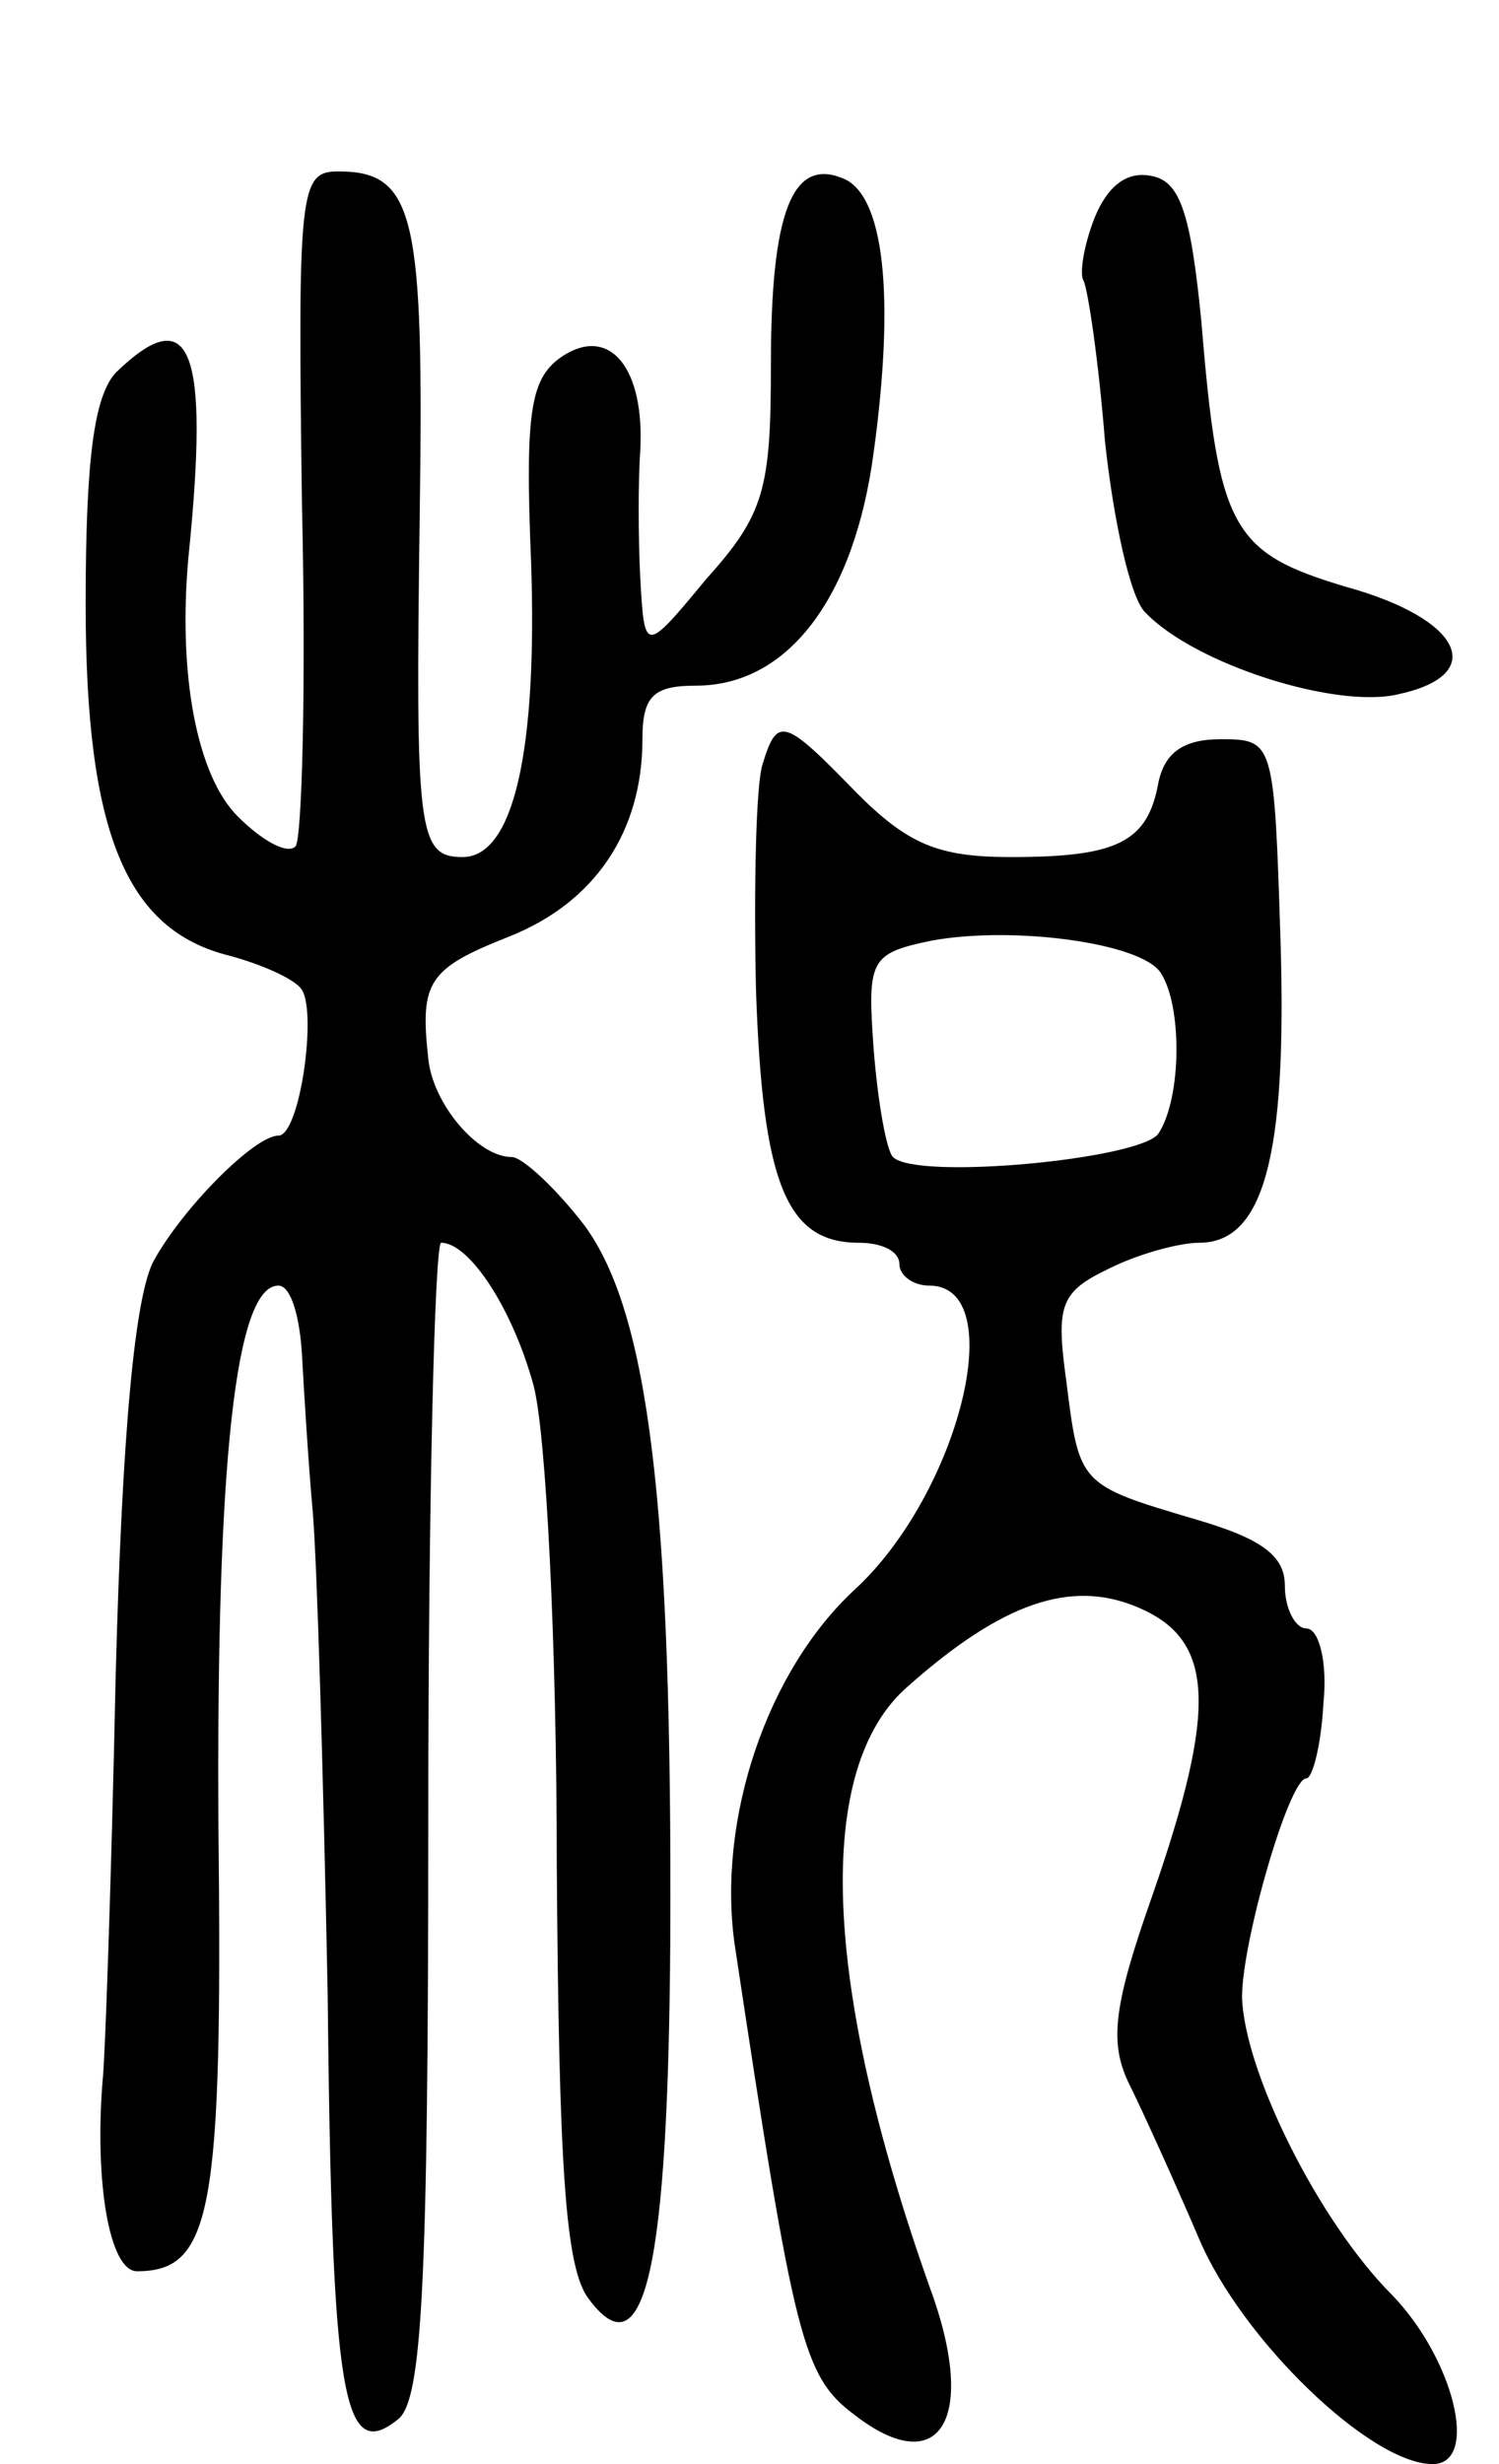 <svg version="1.0" xmlns="http://www.w3.org/2000/svg"
 width="70pt" height="115pt" viewBox="0 0 70 115"
 preserveAspectRatio="xMidYMid meet">
<g transform="translate(0,115) scale(0.1,-0.1)"
fill="#000000" stroke="none">
<path d="M141 915 c2 -85 0 -157 -3 -160 -4 -4 -16 3 -27 14 -19 19 -28 66
-23 121 10 98 1 120 -34 86 -10 -11 -14 -40 -14 -108 0 -107 19 -152 67 -164
15 -4 31 -11 34 -16 7 -11 -1 -68 -11 -68 -11 0 -44 -33 -58 -58 -9 -16 -15
-80 -18 -195 -2 -95 -5 -179 -6 -187 -4 -48 3 -90 16 -90 35 0 40 28 38 208
-1 170 8 252 28 252 6 0 10 -15 11 -32 1 -18 3 -51 5 -73 2 -22 5 -123 7 -225
2 -190 7 -220 33 -199 11 9 14 61 14 280 0 148 3 269 6 269 13 0 33 -30 43
-66 6 -21 11 -122 11 -224 1 -142 4 -189 15 -203 26 -35 37 14 38 167 1 203
-10 293 -40 334 -13 17 -29 32 -34 32 -16 0 -37 25 -39 46 -4 36 0 42 38 57
40 16 62 49 62 92 0 20 5 25 25 25 43 0 74 41 83 109 10 73 5 121 -15 128 -23
9 -33 -16 -33 -87 0 -58 -3 -70 -30 -100 -29 -35 -29 -35 -31 0 -1 19 -1 46 0
60 2 38 -14 58 -36 44 -15 -10 -18 -24 -15 -96 3 -88 -8 -138 -32 -138 -21 0
-22 12 -20 160 2 139 -2 160 -38 160 -18 0 -19 -8 -17 -155z"/>
<path d="M511 1048 c-5 -13 -7 -26 -5 -29 2 -4 7 -37 10 -75 4 -37 12 -74 19
-80 23 -24 89 -45 118 -38 42 9 30 35 -24 50 -54 16 -60 27 -68 124 -5 51 -10
66 -24 68 -11 2 -20 -5 -26 -20z"/>
<path d="M356 793 c-3 -10 -4 -57 -3 -104 3 -91 14 -119 48 -119 11 0 19 -4
19 -10 0 -5 6 -10 14 -10 38 0 14 -97 -35 -142 -41 -38 -64 -107 -56 -165 28
-186 32 -202 56 -220 40 -31 58 -2 35 60 -50 141 -54 242 -10 280 44 39 76 50
107 37 36 -15 38 -46 7 -135 -18 -51 -20 -68 -11 -87 6 -12 21 -45 33 -73 20
-47 80 -105 109 -105 22 0 10 49 -19 79 -34 34 -69 104 -70 139 0 26 22 102
30 102 3 0 7 16 8 35 2 19 -2 35 -8 35 -5 0 -10 9 -10 20 0 14 -11 22 -42 31
-54 16 -54 16 -60 64 -5 36 -3 42 20 53 14 7 33 12 42 12 30 0 41 40 38 140
-3 94 -3 95 -28 95 -17 0 -26 -6 -29 -20 -5 -28 -19 -35 -69 -35 -34 0 -48 6
-72 30 -34 35 -37 36 -44 13z m186 -97 c10 -15 10 -58 -1 -75 -8 -12 -113 -22
-124 -11 -3 3 -7 25 -9 50 -3 42 -2 45 27 51 38 7 98 -1 107 -15z"/>
</g>
</svg>
